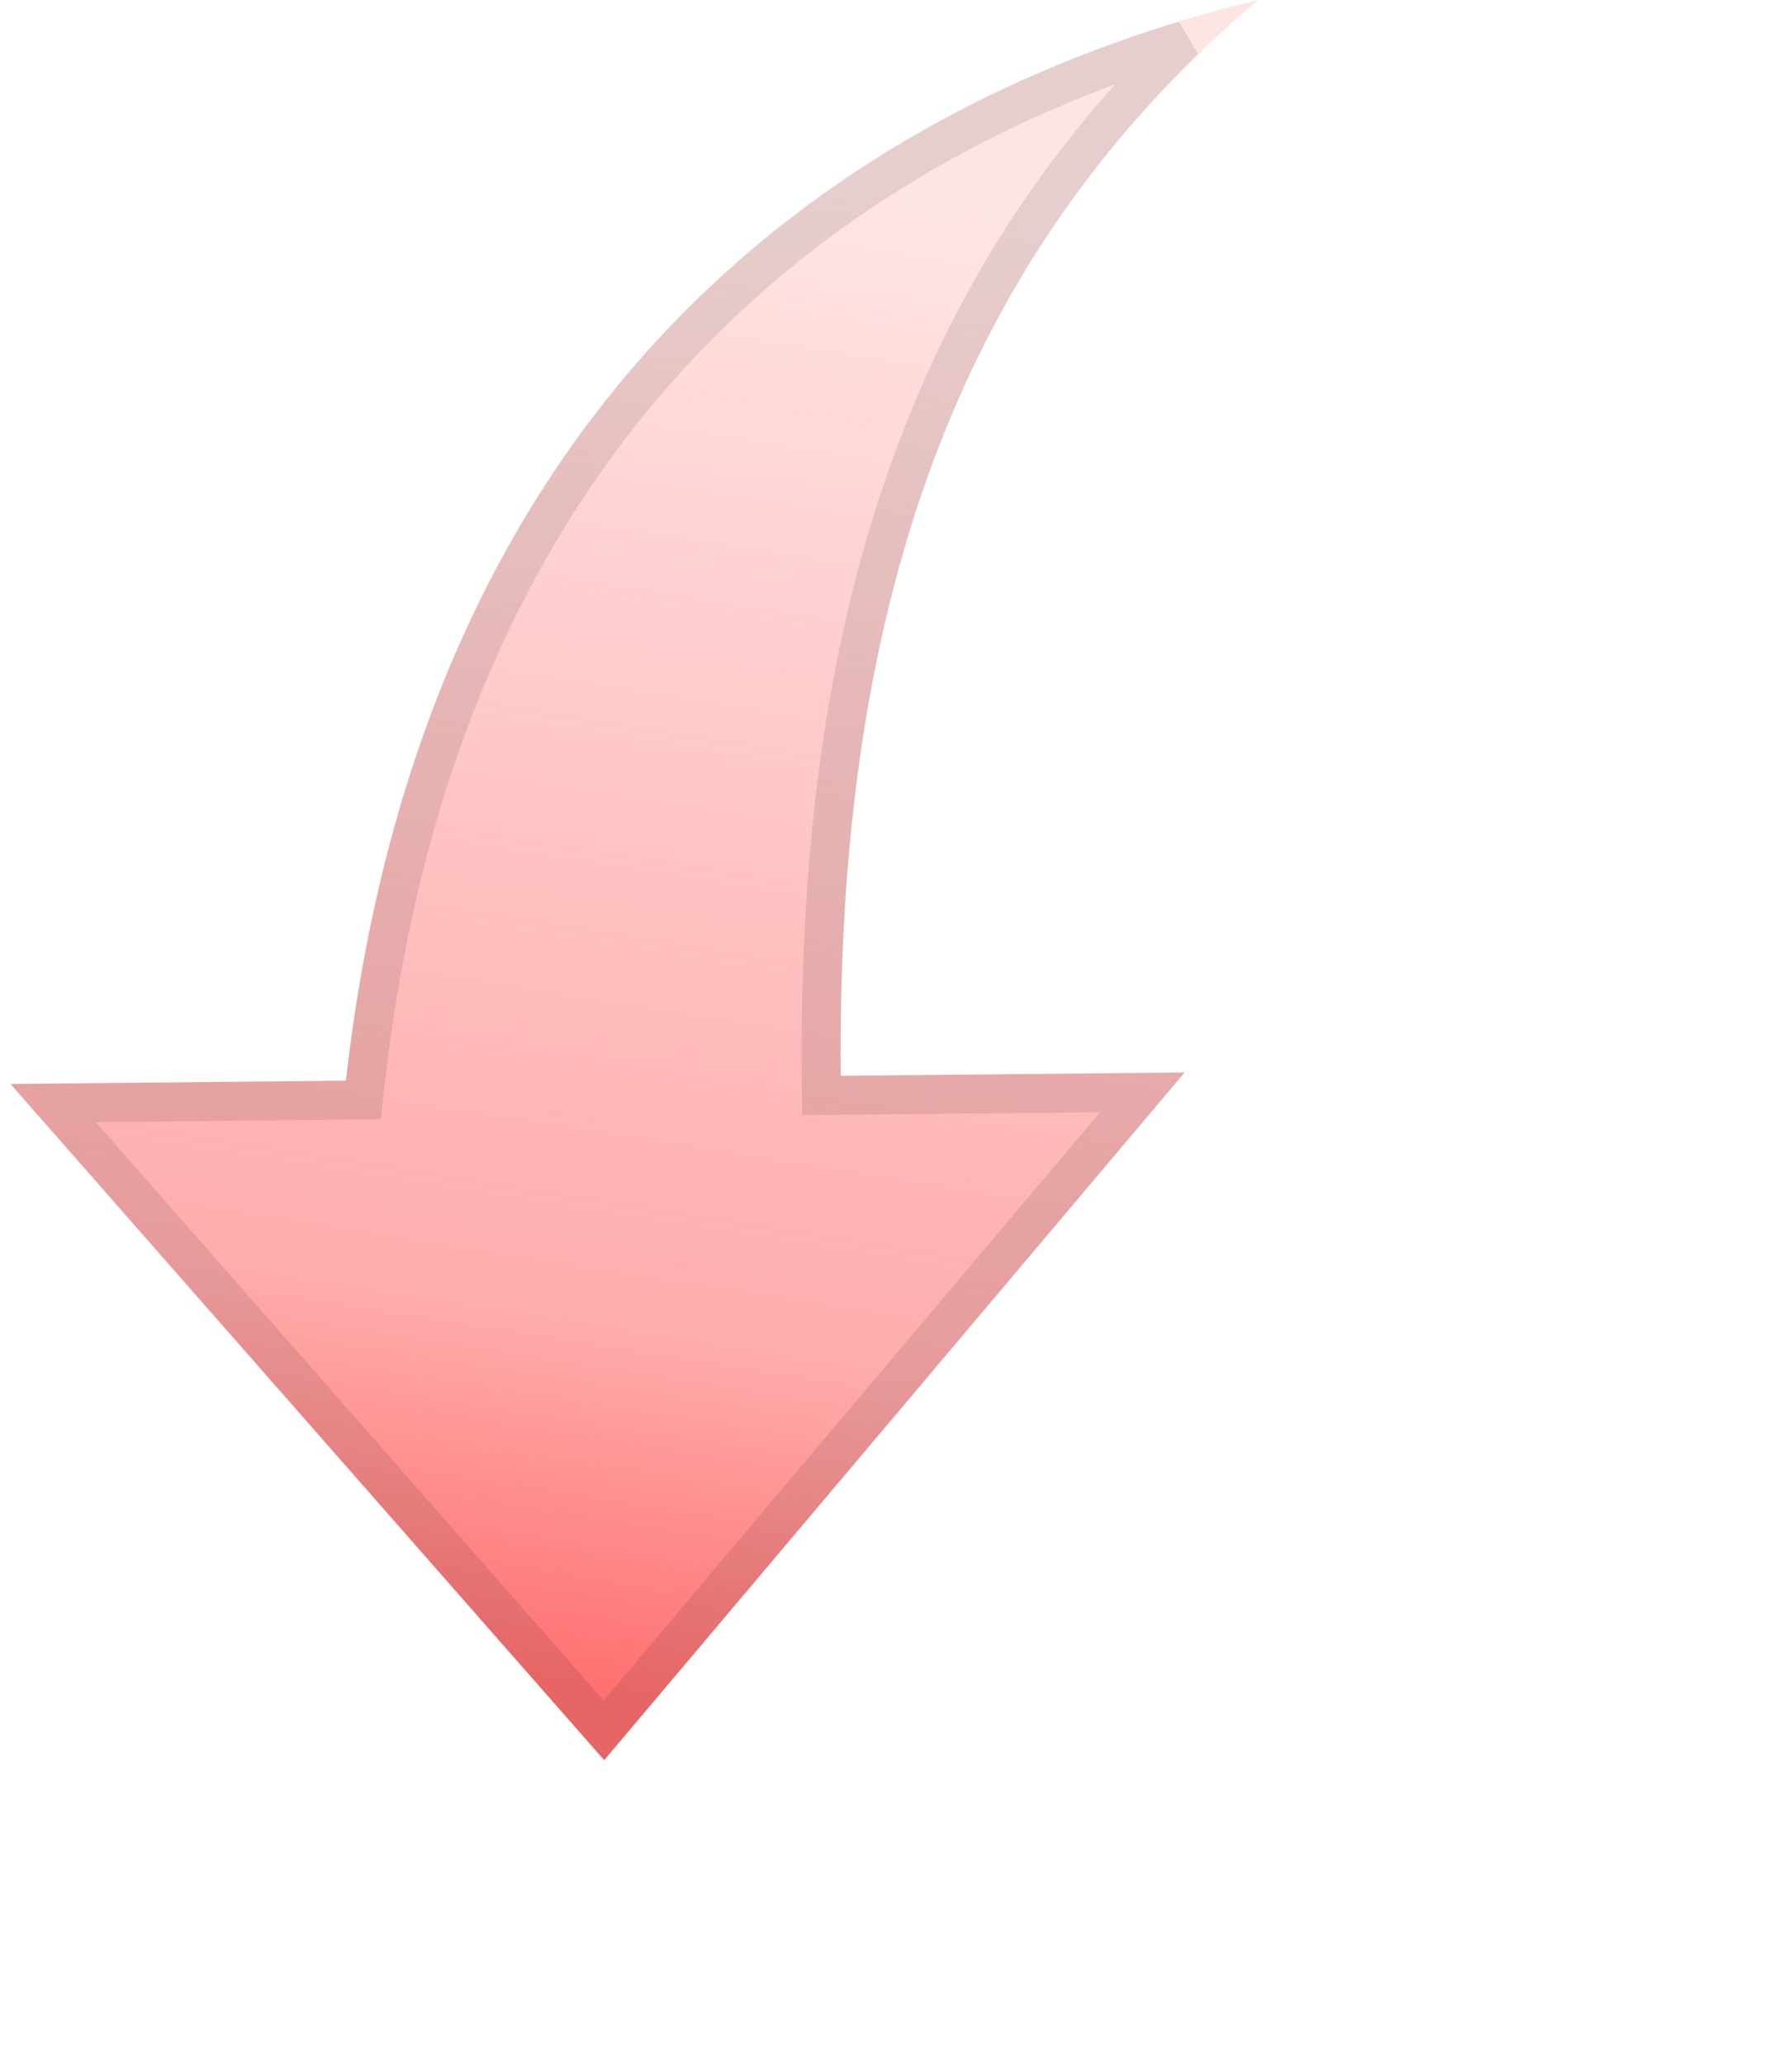 <svg width="46" height="53" viewBox="0 0 46 53" fill="none" xmlns="http://www.w3.org/2000/svg">
<path d="M8.88 27.732L0.269 27.816L15.51 45.169L30.409 27.522L21.582 27.608C21.46 15.108 24.819 6.324 32.293 -1.83849e-07C21.553 2.605 10.862 10.211 8.88 27.732Z" fill="url(#paint0_linear)"/>
<path d="M8.885 28.232L9.327 28.228L9.377 27.788C10.357 19.125 13.484 12.949 17.662 8.62C21.317 4.833 25.799 2.435 30.408 1.033C23.886 7.357 20.968 15.908 21.082 27.613L21.087 28.113L21.587 28.108L29.323 28.032L15.502 44.403L1.364 28.306L8.885 28.232Z" stroke="black" stroke-opacity="0.1"/>
<defs>
<linearGradient id="paint0_linear" x1="13.633" y1="43.117" x2="19.726" y2="4.603" gradientUnits="userSpaceOnUse">
<stop stop-color="#FF7070"/>
<stop offset="0.24" stop-color="#FF7070" stop-opacity="0.58"/>
<stop offset="0.995" stop-color="#FF7070" stop-opacity="0.19"/>
</linearGradient>
</defs>
</svg>
